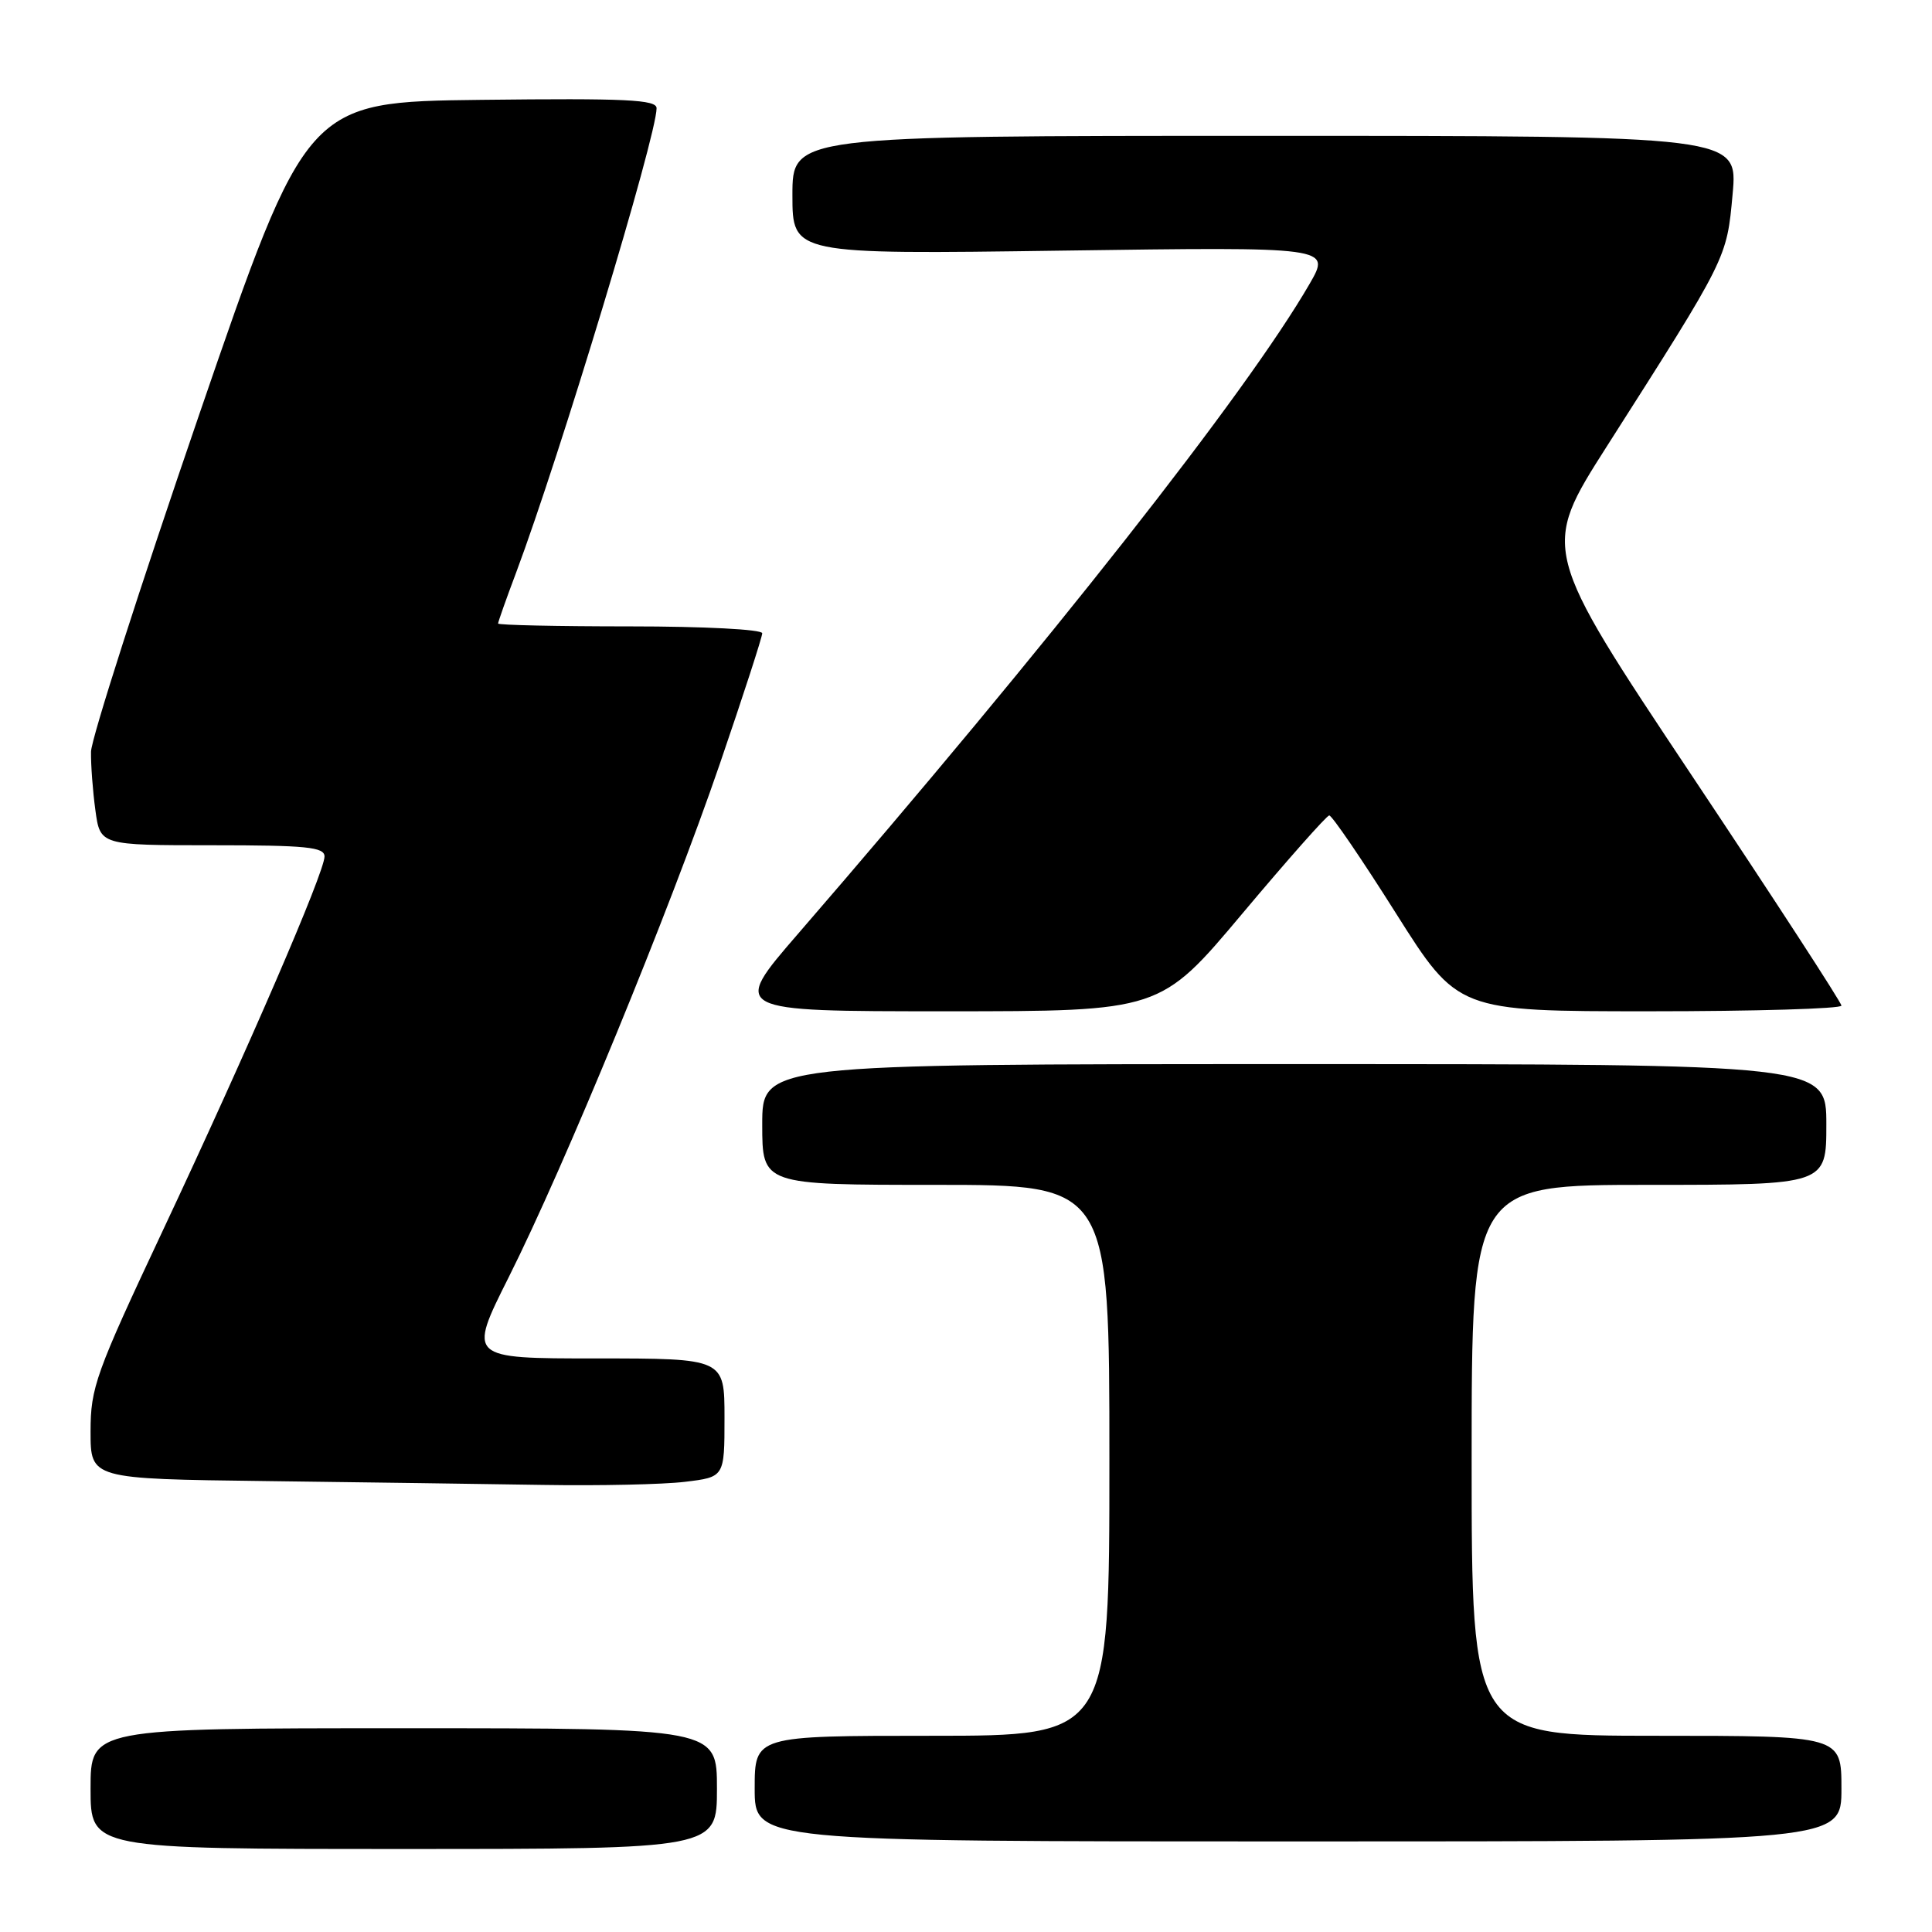 <?xml version="1.0" encoding="UTF-8" standalone="no"?>
<!DOCTYPE svg PUBLIC "-//W3C//DTD SVG 1.1//EN" "http://www.w3.org/Graphics/SVG/1.1/DTD/svg11.dtd" >
<svg xmlns="http://www.w3.org/2000/svg" xmlns:xlink="http://www.w3.org/1999/xlink" version="1.1" viewBox="0 0 256 256">
 <g >
 <path fill="currentColor"
d=" M 95.00 237.00 C 95.00 229.00 95.00 229.00 53.50 229.00 C 12.00 229.00 12.00 229.00 12.00 237.00 C 12.00 245.00 12.00 245.00 53.50 245.00 C 95.00 245.00 95.00 245.00 95.00 237.00 Z  M 244.00 237.00 C 244.00 230.00 244.00 230.00 219.50 230.00 C 195.00 230.00 195.00 230.00 195.00 193.50 C 195.00 157.00 195.00 157.00 218.50 157.00 C 242.00 157.00 242.00 157.00 242.00 149.00 C 242.00 141.00 242.00 141.00 171.50 141.00 C 101.00 141.00 101.00 141.00 101.00 149.00 C 101.00 157.00 101.00 157.00 124.00 157.00 C 147.00 157.00 147.00 157.00 147.00 193.50 C 147.00 230.00 147.00 230.00 123.50 230.00 C 100.00 230.00 100.00 230.00 100.00 237.00 C 100.00 244.00 100.00 244.00 172.00 244.00 C 244.00 244.00 244.00 244.00 244.00 237.00 Z  M 90.75 196.35 C 96.00 195.72 96.00 195.72 96.00 187.86 C 96.00 180.00 96.00 180.00 79.00 180.00 C 62.01 180.00 62.01 180.00 67.40 169.25 C 74.85 154.40 88.68 120.77 95.40 101.16 C 98.48 92.17 101.00 84.40 101.00 83.91 C 101.00 83.40 93.29 83.00 83.50 83.00 C 73.88 83.00 66.00 82.83 66.00 82.62 C 66.00 82.41 67.07 79.37 68.39 75.87 C 74.18 60.41 87.00 18.04 87.00 14.34 C 87.00 13.20 82.99 13.01 63.82 13.23 C 40.63 13.50 40.63 13.50 26.37 55.00 C 18.53 77.83 12.09 97.90 12.06 99.61 C 12.03 101.32 12.29 104.81 12.64 107.36 C 13.27 112.00 13.27 112.00 28.14 112.00 C 40.62 112.00 43.00 112.24 43.00 113.49 C 43.00 115.58 32.85 139.07 21.57 163.06 C 12.66 182.02 12.00 183.85 12.00 189.69 C 12.00 195.96 12.00 195.96 35.25 196.25 C 48.04 196.41 64.58 196.64 72.00 196.76 C 79.42 196.88 87.86 196.70 90.75 196.35 Z  M 164.62 121.05 C 170.60 113.93 175.78 108.08 176.13 108.05 C 176.47 108.02 180.45 113.85 184.96 121.00 C 193.17 134.00 193.17 134.00 218.59 134.00 C 232.56 134.00 244.00 133.66 244.00 133.25 C 244.00 132.84 235.05 119.07 224.10 102.65 C 204.21 72.80 204.21 72.80 212.91 59.15 C 228.94 34.01 228.80 34.28 229.58 25.72 C 230.28 18.00 230.28 18.00 167.64 18.00 C 105.00 18.00 105.00 18.00 105.00 25.86 C 105.00 33.71 105.00 33.71 140.68 33.21 C 176.36 32.71 176.36 32.71 173.53 37.61 C 165.17 52.07 139.10 85.18 105.73 123.75 C 96.86 134.00 96.86 134.00 125.30 134.00 C 153.74 134.00 153.74 134.00 164.62 121.05 Z "/>
</g>
</svg>